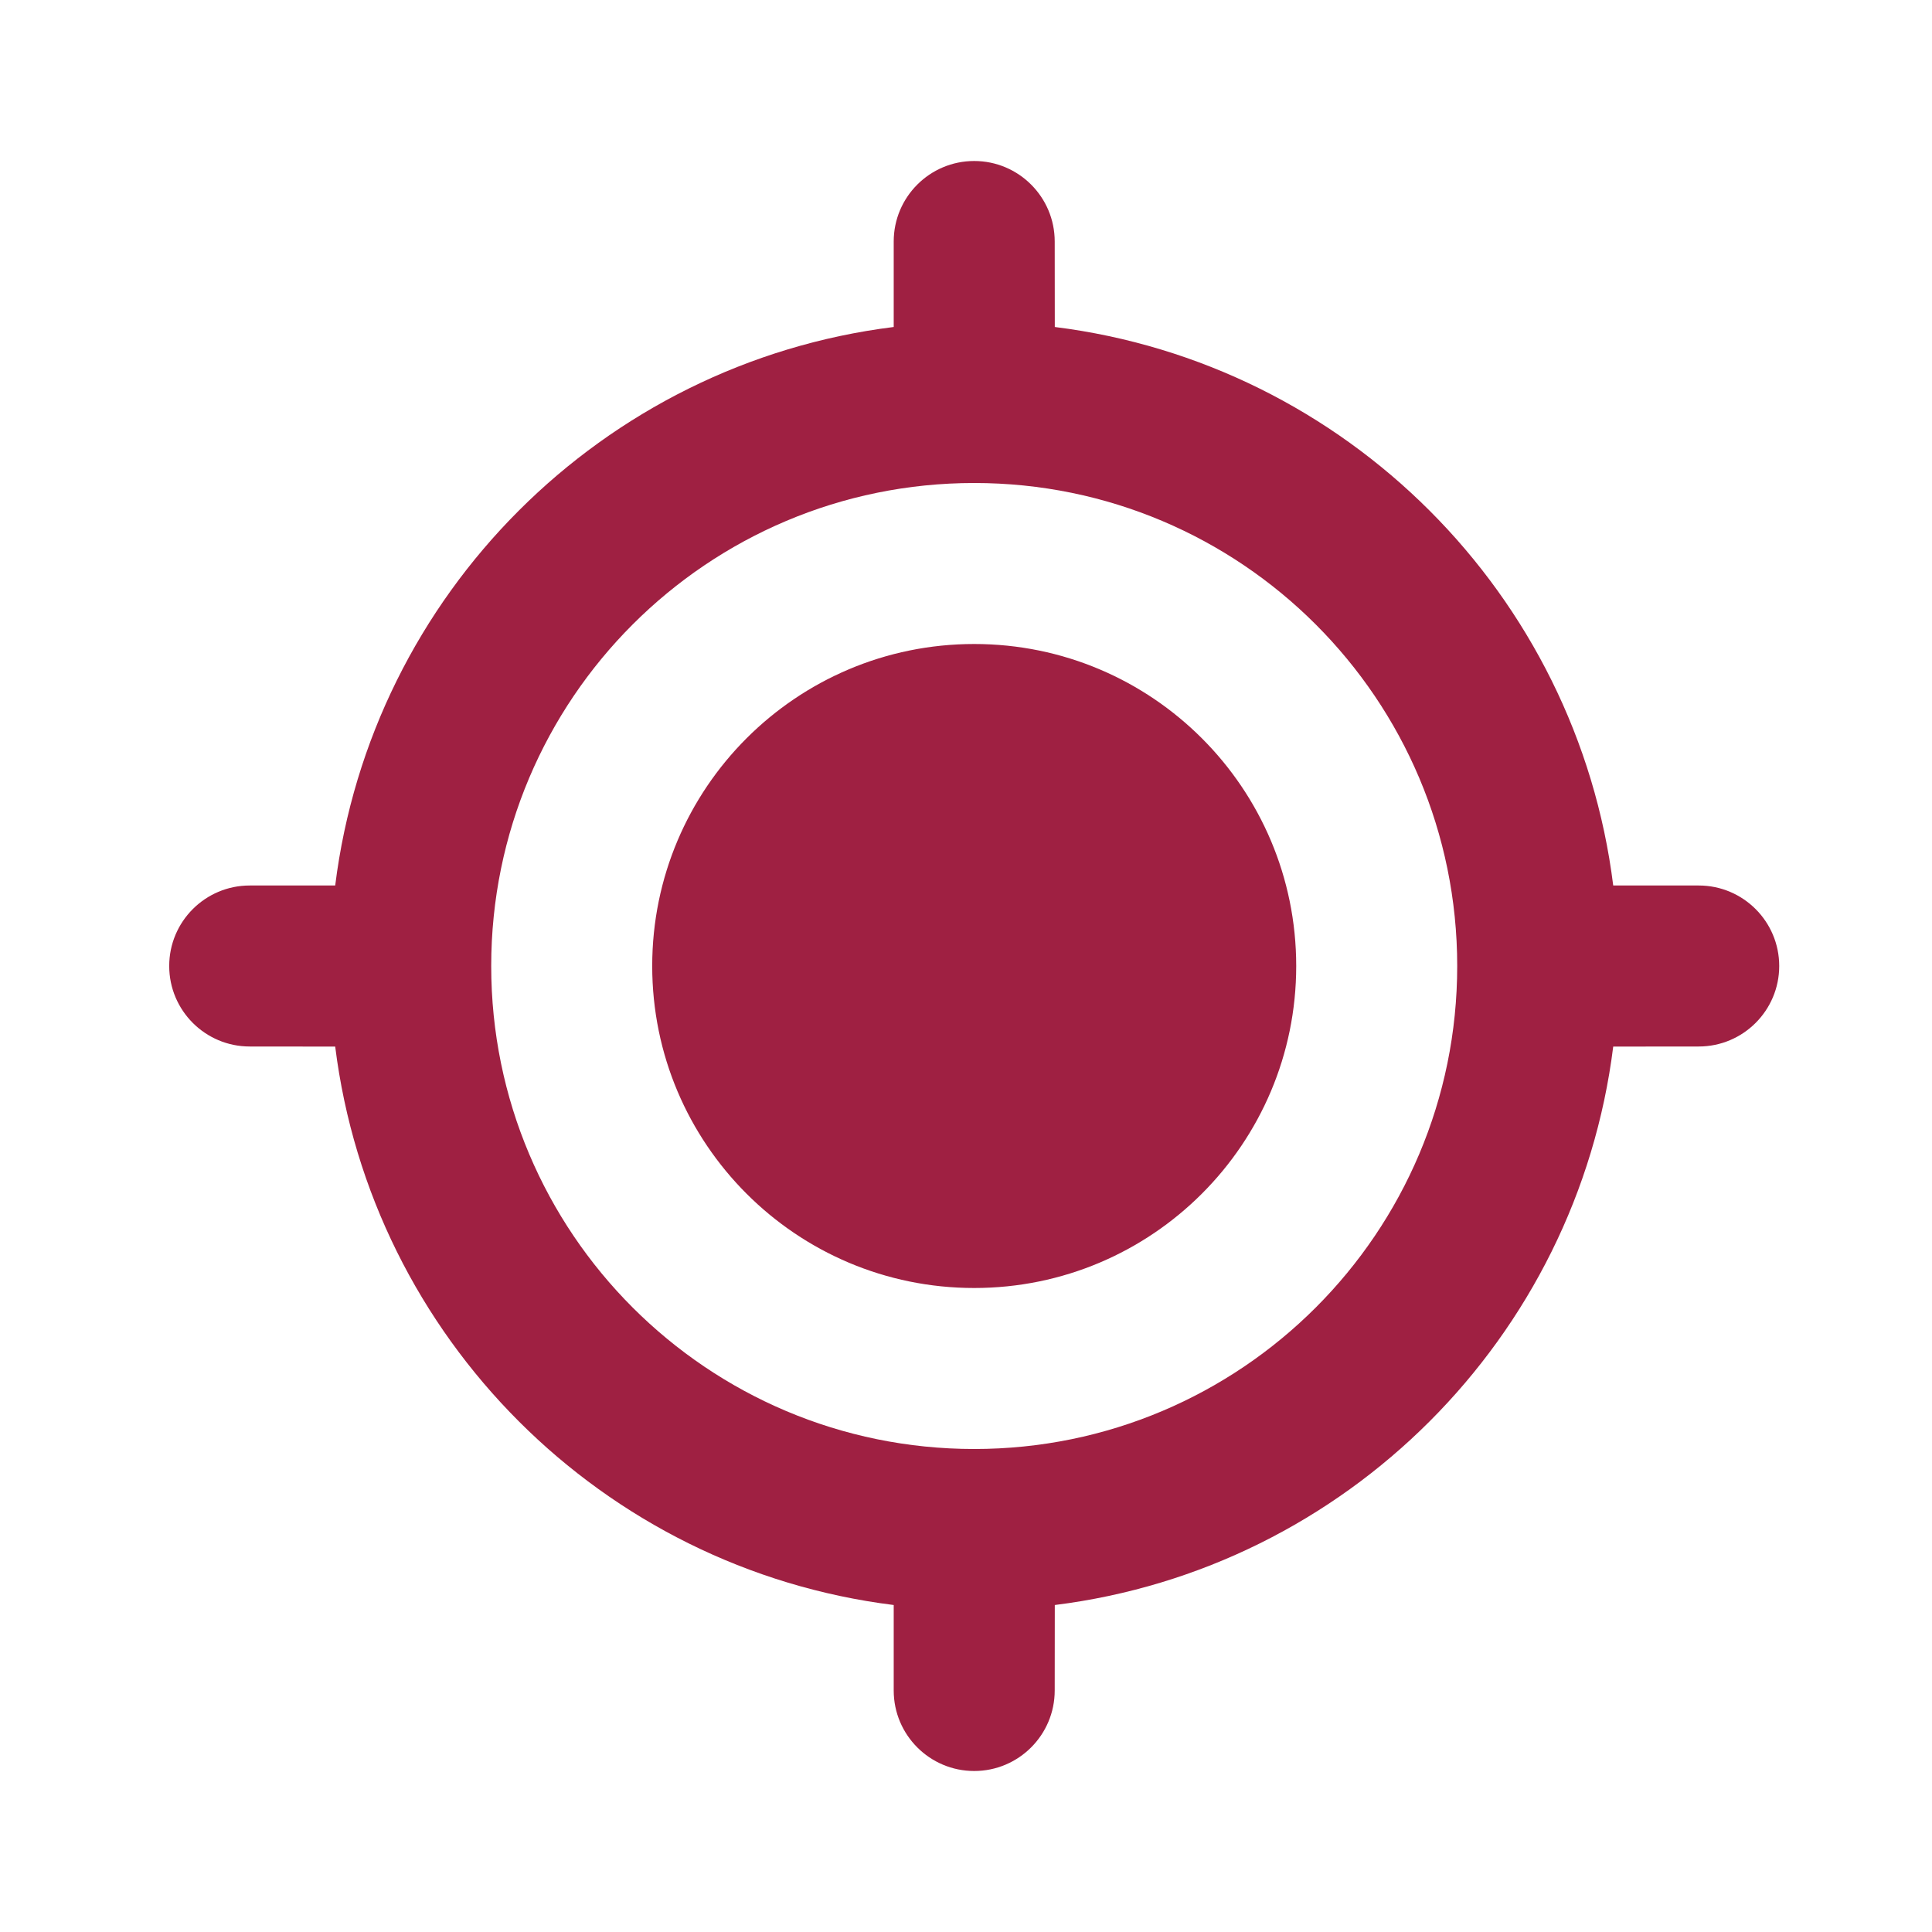 <svg width="24" height="24" xmlns="http://www.w3.org/2000/svg">

 <g>
  <title>background</title>
  <rect fill="none" id="canvas_background" height="402" width="582" y="-1" x="-1"/>
 </g>
 <g>
  <title>Layer 1</title>
  <path fill="#9f2042" id="svg_1" d="m12.102,2c0.552,0 1,0.448 1,1l0.001,1.062c3.618,0.452 6.486,3.32 6.937,6.938l1.062,-0c0.552,0 1,0.448 1,1c0,0.552 -0.448,1 -1,1l-1.062,0.001c-0.452,3.618 -3.319,6.486 -6.937,6.937l-0.001,1.062c0,0.552 -0.448,1 -1,1c-0.552,0 -1,-0.448 -1,-1l0,-1.062c-3.618,-0.451 -6.486,-3.319 -6.938,-6.937l-1.062,-0.001c-0.552,0 -1,-0.448 -1,-1c0,-0.552 0.448,-1 1,-1l1.062,0c0.451,-3.619 3.319,-6.487 6.938,-6.938l-0,-1.062c0,-0.552 0.448,-1 1,-1zm0,4c-3.314,0 -6,2.686 -6,6c0,3.314 2.686,6 6,6c3.314,0 6,-2.686 6,-6c0,-3.314 -2.686,-6 -6,-6zm0,2c2.209,0 4,1.791 4,4c0,2.209 -1.791,4 -4,4c-2.209,0 -4,-1.791 -4,-4c0,-2.209 1.791,-4 4,-4z" fill-rule="evenodd"/>
 </g>
</svg>